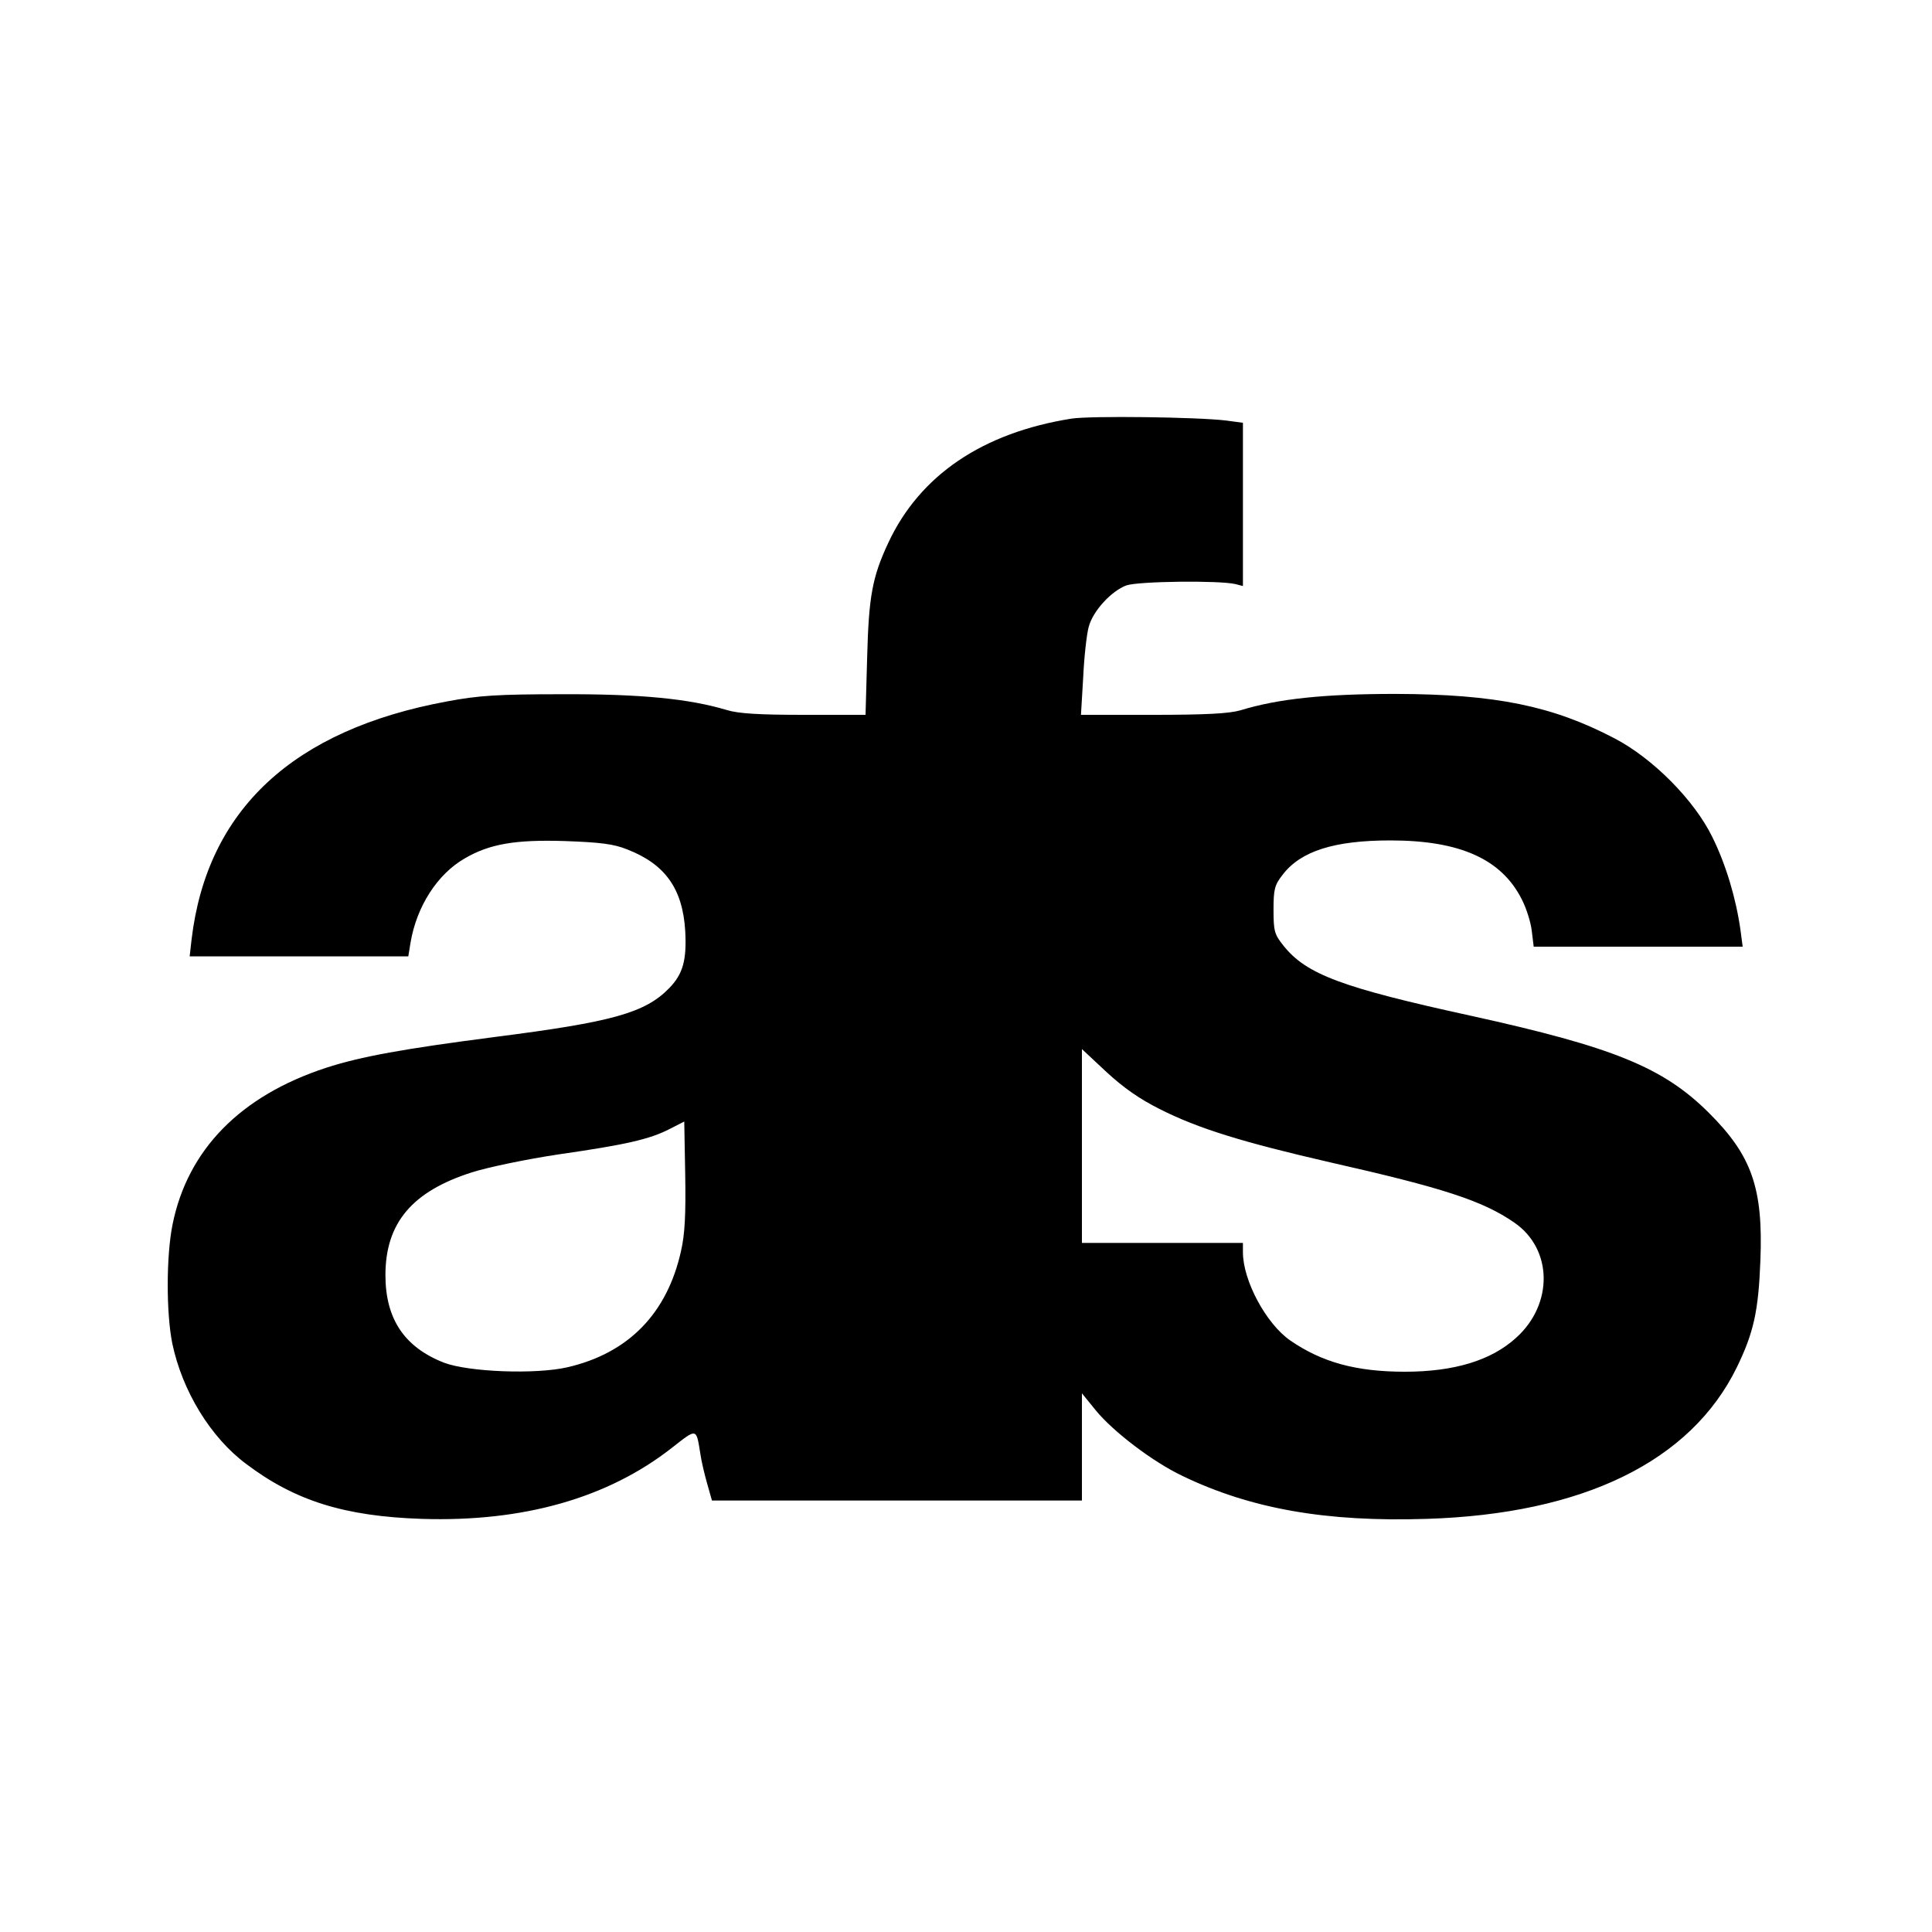 <?xml version="1.0" standalone="no"?>
<!DOCTYPE svg PUBLIC "-//W3C//DTD SVG 20010904//EN"
 "http://www.w3.org/TR/2001/REC-SVG-20010904/DTD/svg10.dtd">
<svg version="1.0" xmlns="http://www.w3.org/2000/svg"
 width="600pt" height="600pt" viewBox="0 0 600 600"
 preserveAspectRatio="xMidYMid meet">
<g transform="translate(0,600) scale(0.1,-0.1)"
fill="#000000" stroke="none">
<path d="M3328 4700 c-277 -44 -471 -176 -569 -385 -50 -107 -61 -166 -66
-357 l-5 -178 -192 0 c-139 0 -204 4 -239 15 -117 35 -267 50 -512 49 -200 0
-259 -4 -355 -22 -480 -88 -747 -337 -795 -739 l-6 -53 340 0 339 0 7 43 c19
112 83 212 168 261 77 45 157 59 312 54 110 -4 151 -9 193 -26 118 -46 172
-122 180 -253 5 -91 -7 -134 -50 -178 -75 -77 -178 -105 -538 -151 -286 -37
-419 -61 -527 -96 -266 -87 -430 -254 -477 -486 -20 -98 -20 -275 -1 -370 31
-148 119 -292 229 -374 152 -115 306 -163 546 -171 314 -10 577 64 777 221 78
61 75 62 88 -19 3 -22 13 -64 21 -92 l15 -53 574 0 575 0 0 166 0 167 43 -53
c54 -66 177 -160 270 -204 212 -102 446 -143 757 -133 486 15 821 178 964 471
52 107 67 174 73 331 9 226 -27 327 -161 460 -141 140 -295 203 -736 300 -403
88 -513 129 -584 218 -28 35 -31 45 -31 111 0 64 3 77 28 109 56 74 161 107
335 107 216 0 345 -58 408 -183 14 -27 28 -71 31 -98 l6 -49 324 0 325 0 -7
53 c-14 98 -45 202 -87 287 -56 115 -185 245 -304 307 -193 101 -369 137 -679
138 -223 0 -366 -15 -483 -51 -35 -10 -107 -14 -271 -14 l-224 0 7 118 c3 64
11 134 17 155 13 50 71 112 117 129 38 13 289 16 339 4 l23 -6 0 253 0 254
-52 7 c-91 11 -420 15 -480 6z m273 -2144 c120 -61 261 -104 531 -166 349 -79
473 -119 571 -187 119 -82 122 -253 5 -358 -77 -70 -192 -105 -345 -105 -151
0 -257 29 -356 97 -75 52 -147 186 -147 274 l0 29 -250 0 -250 0 0 301 0 301
76 -71 c53 -49 103 -84 165 -115z m-1486 -441 c-43 -194 -163 -317 -352 -361
-99 -23 -307 -15 -384 14 -123 48 -182 136 -182 272 0 162 83 260 268 319 50
16 170 41 270 56 209 30 283 47 345 79 l45 23 3 -166 c2 -122 -1 -184 -13
-236z"/>
</g>
</svg>
